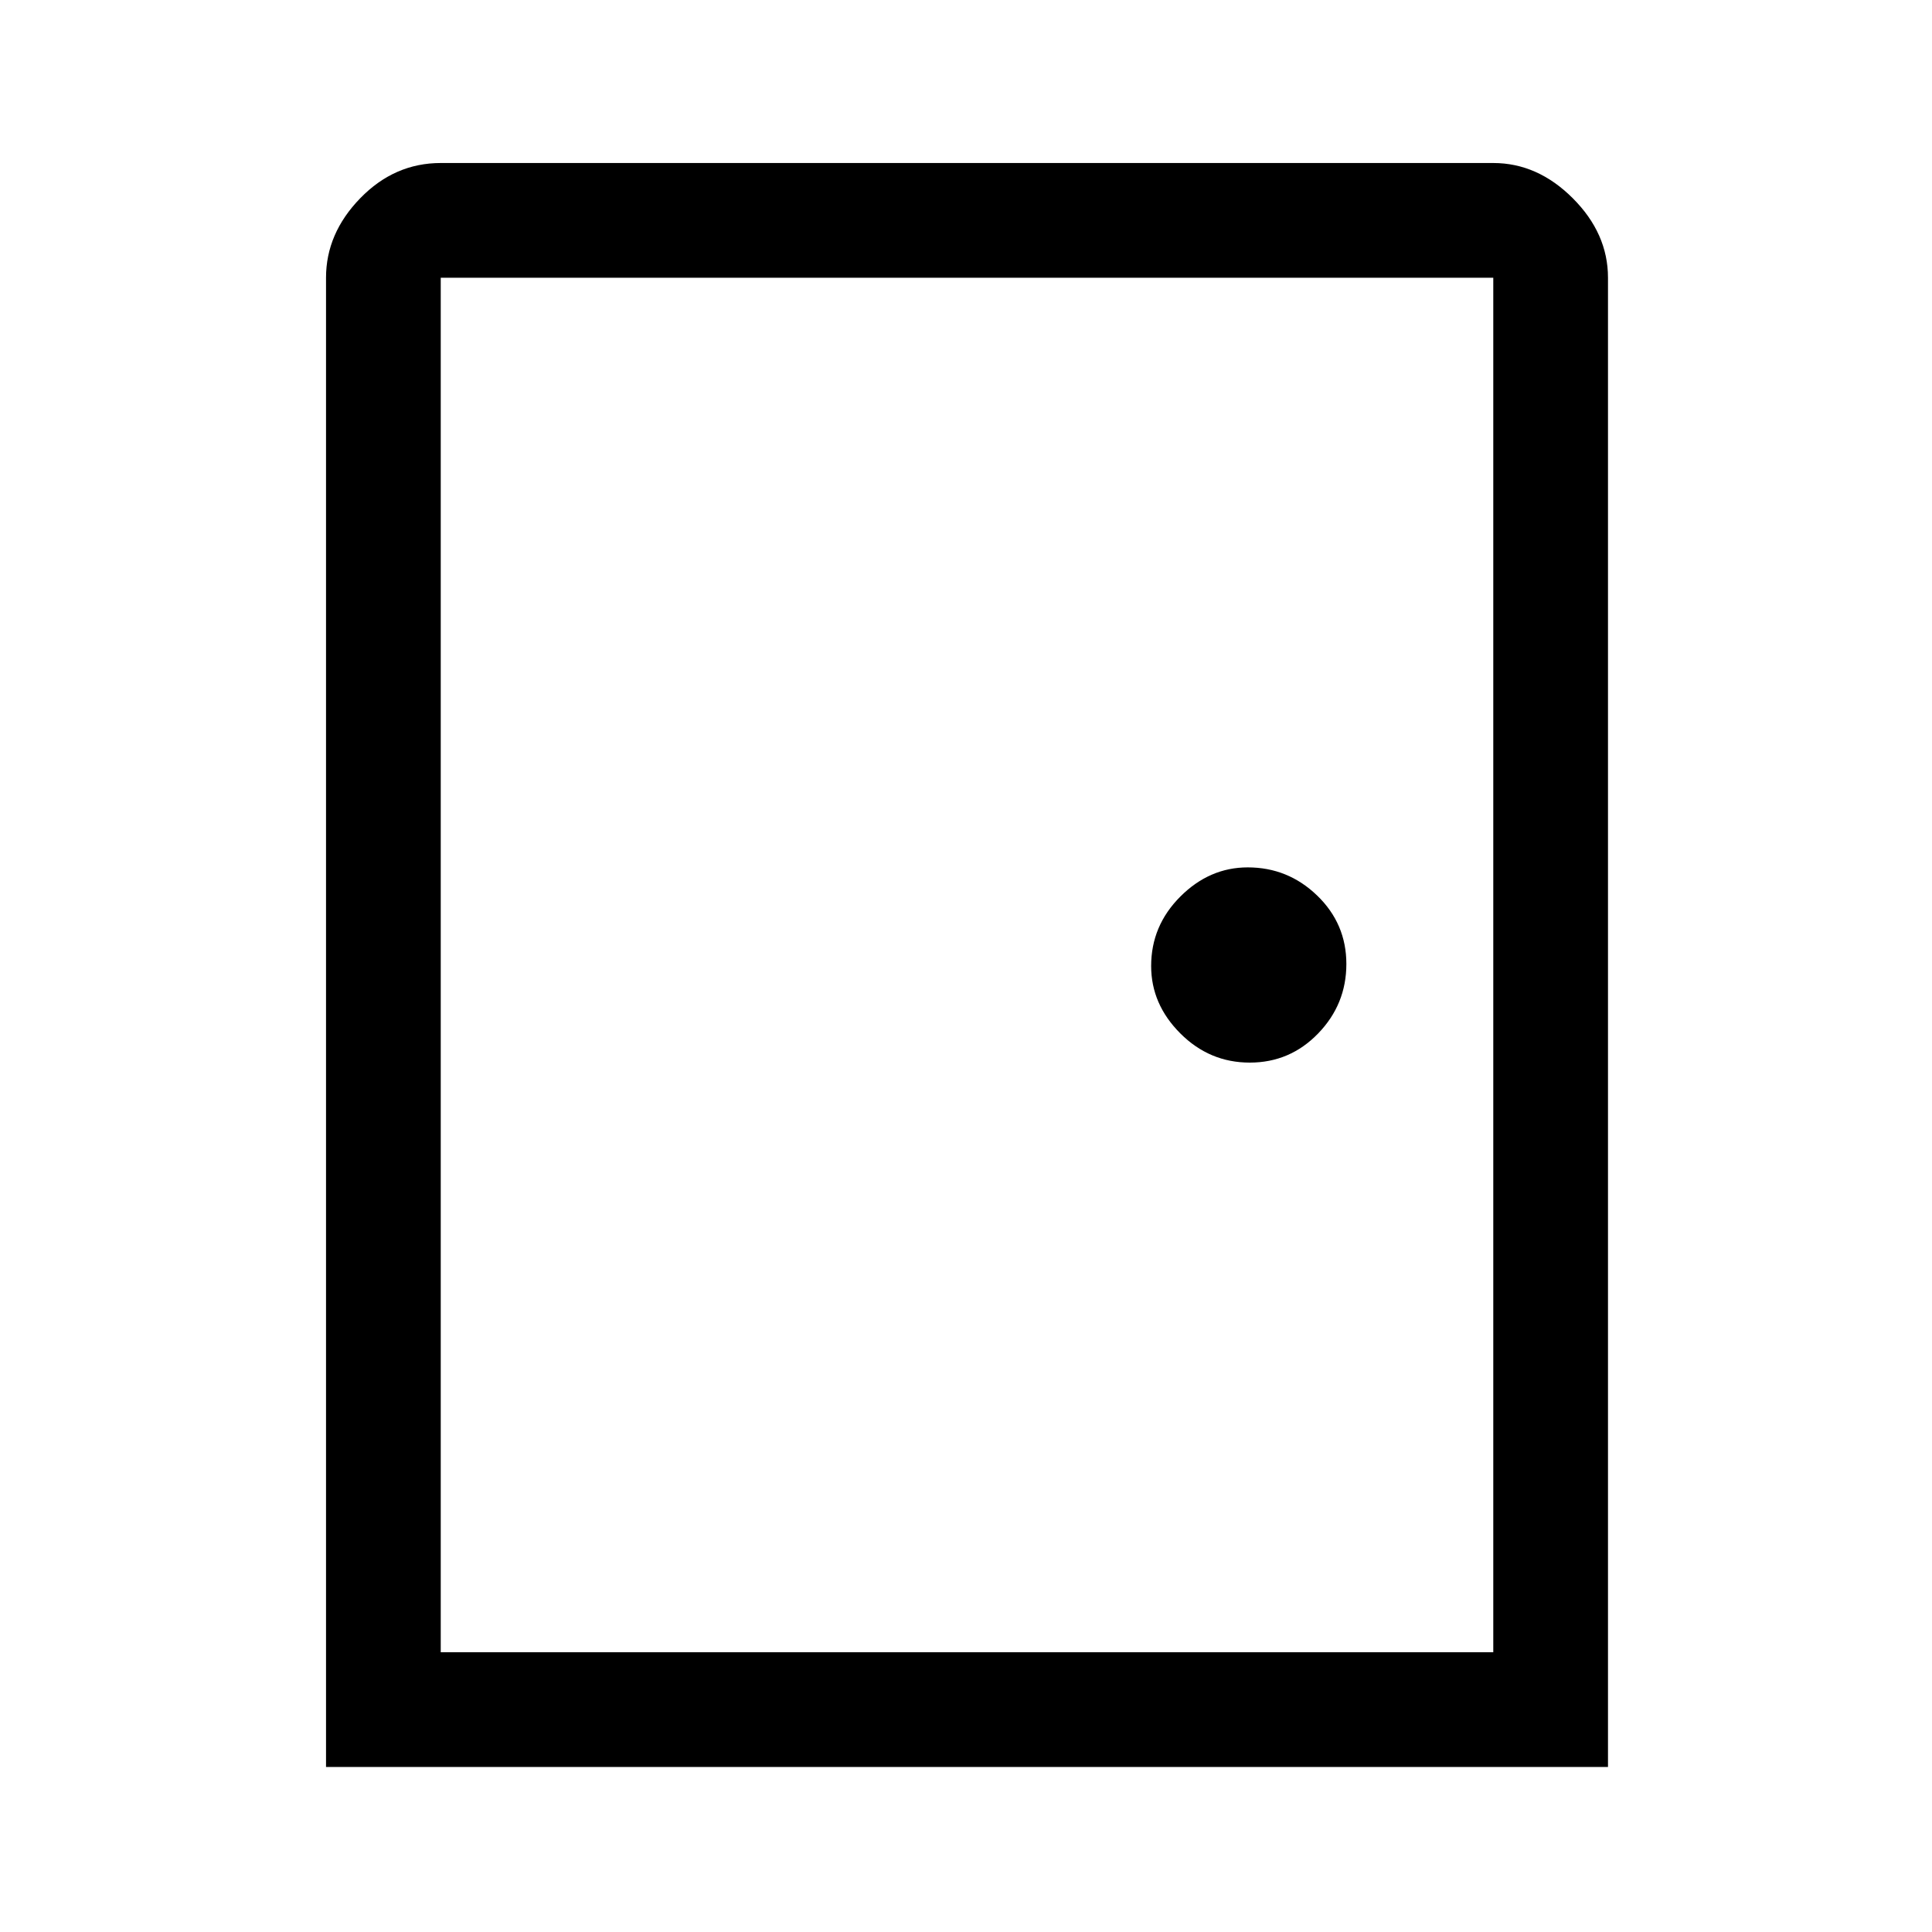 <svg xmlns="http://www.w3.org/2000/svg" height="48" width="48"><path d="M8.1 43.9v-37q0-1.1.85-1.975t2-.875H37.1q1.1 0 1.975.875T39.95 6.9v37Zm2.85-2.85H37.1V6.9H10.95Zm20.1-14.65q1 0 1.7-.725t.7-1.725q0-1-.725-1.7T31 21.55q-.95 0-1.675.725Q28.6 23 28.6 24q0 .95.725 1.675.725.725 1.725.725Zm-20.1 14.65V6.9Z"/></svg>